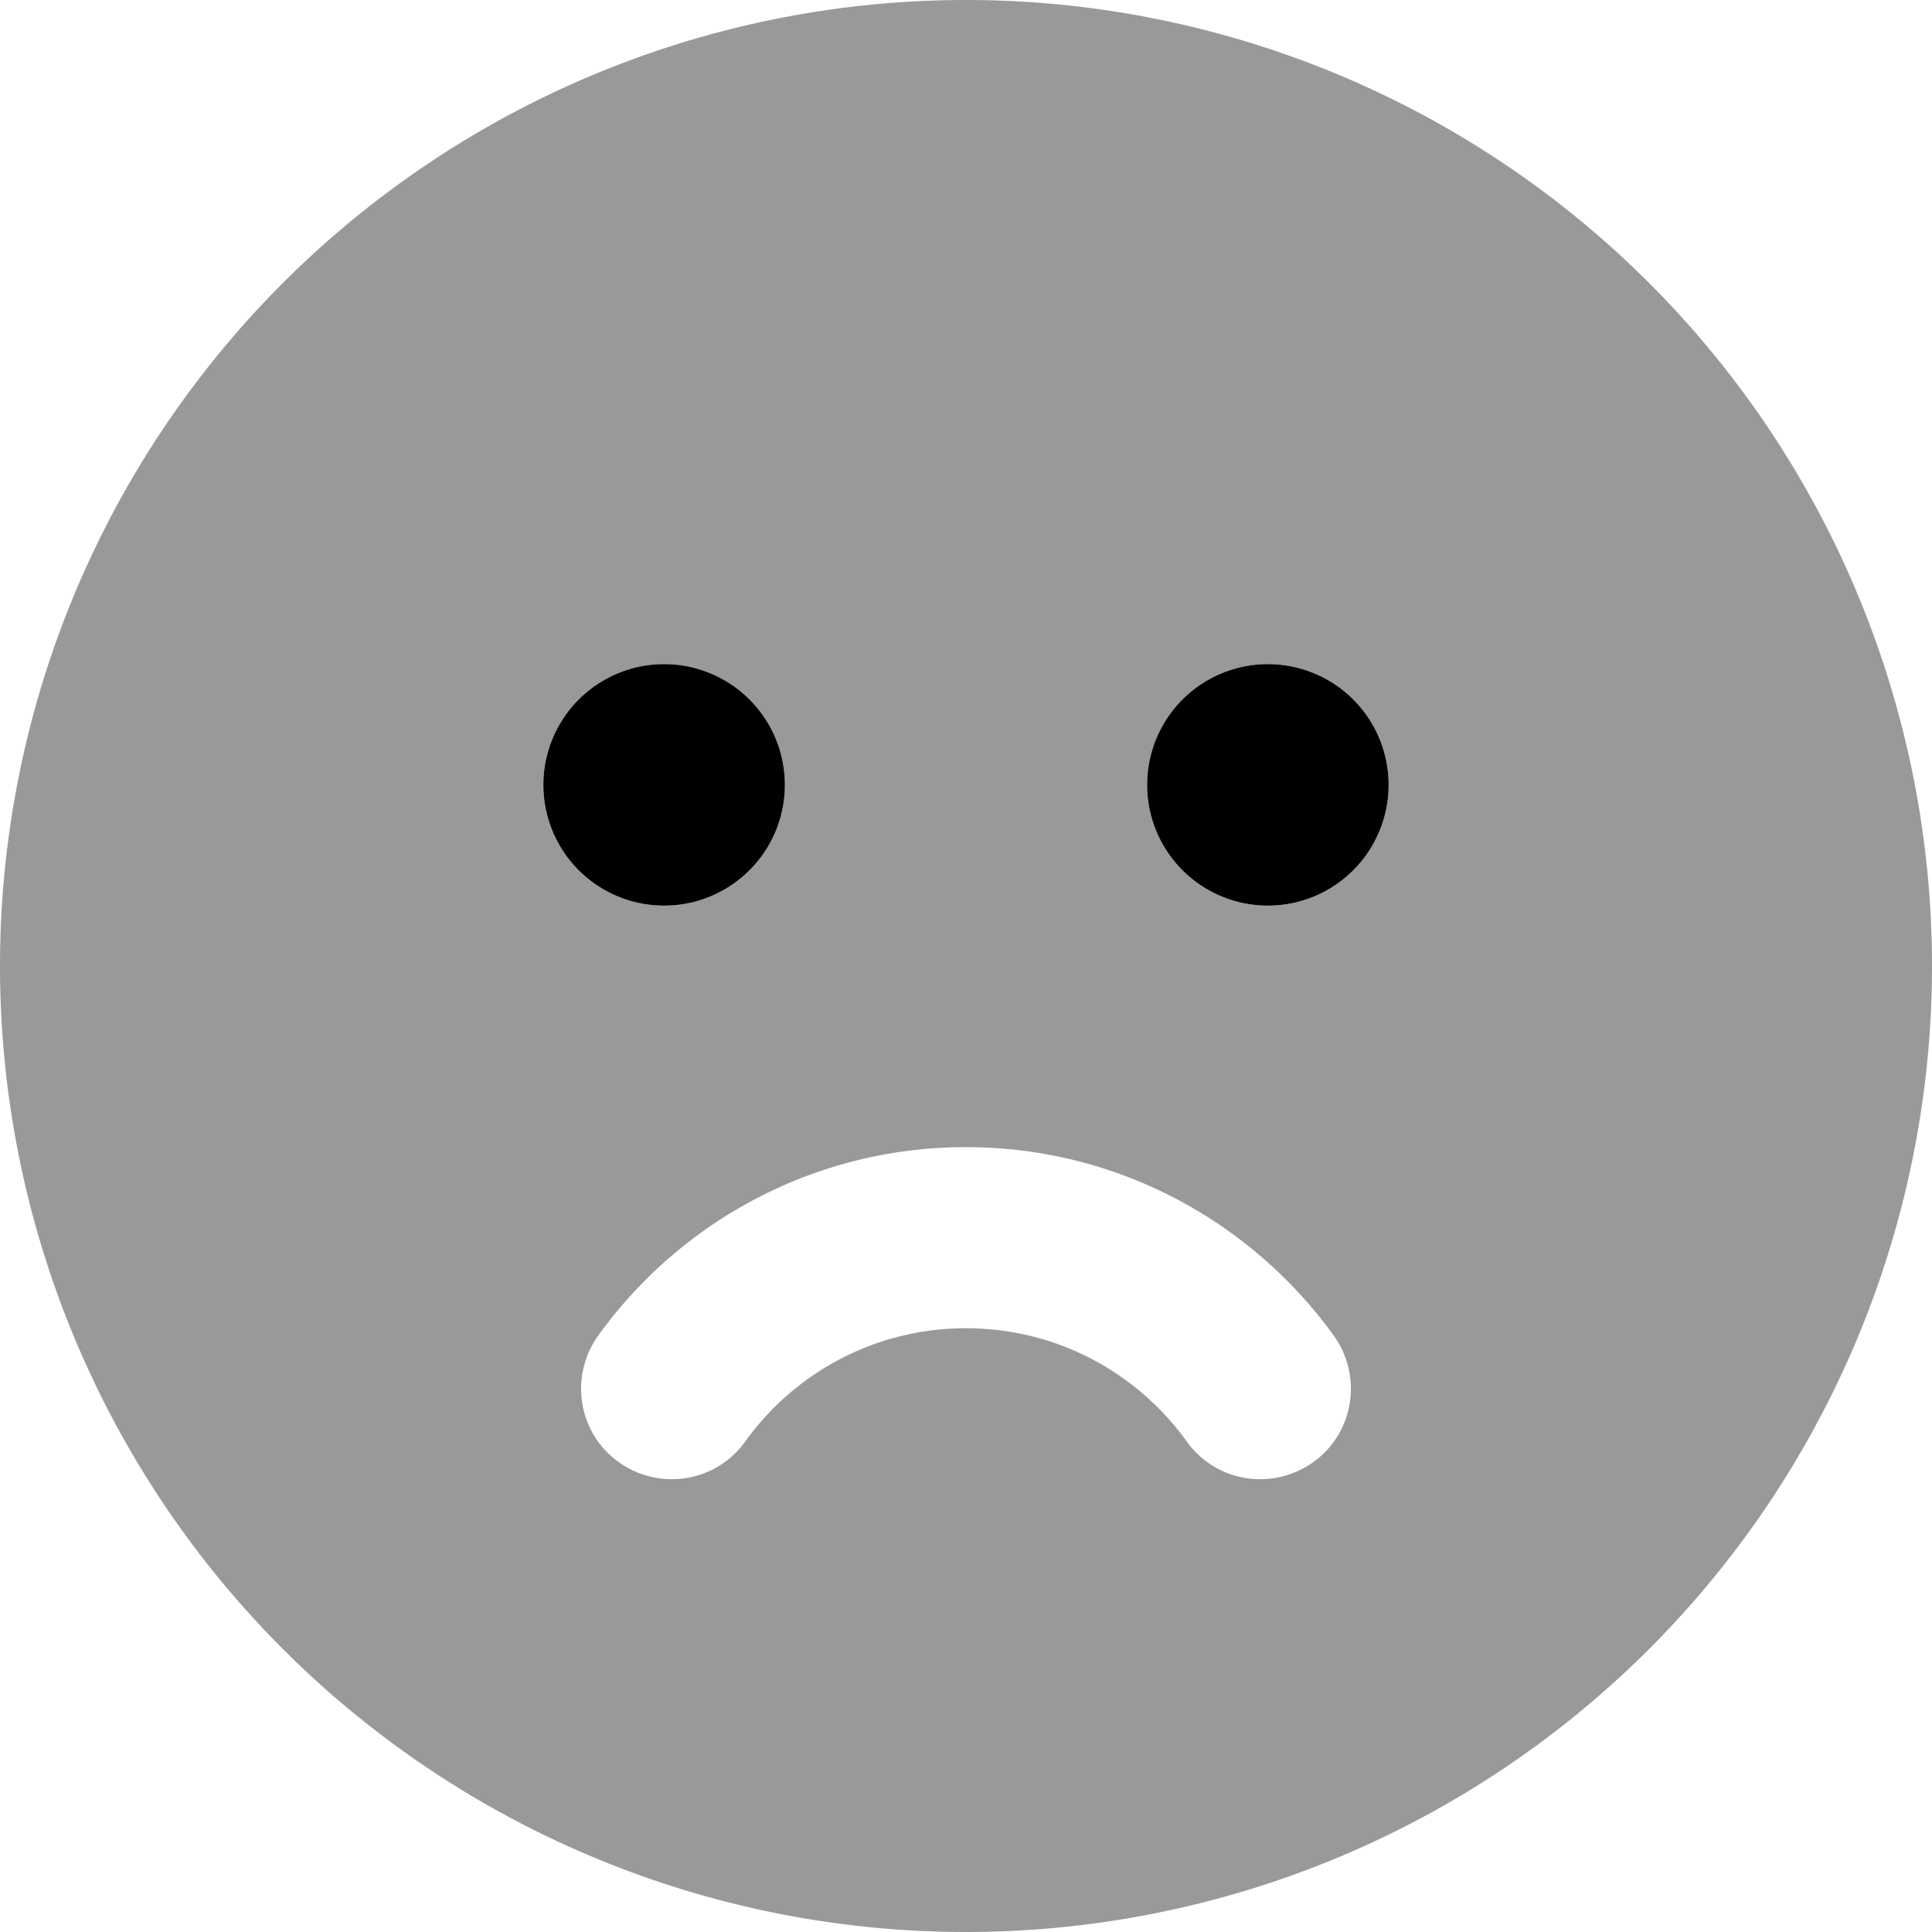 <svg xmlns="http://www.w3.org/2000/svg" viewBox="0 0 512 512"><!--! Font Awesome Pro 7.0.0 by @fontawesome - https://fontawesome.com License - https://fontawesome.com/license (Commercial License) Copyright 2025 Fonticons, Inc. --><path style="fill:currentColor;opacity:.4" d="M0 256a256 256 0 1 0 512 0 256 256 0 1 0 -512 0zm208-48a32 32 0 1 1 -64 0 32 32 0 1 1 64 0zM158.5 354c21.7-30.2 57.3-50 97.5-50s75.7 19.8 97.5 50c7.7 10.8 5.3 25.8-5.5 33.5s-25.8 5.3-33.5-5.5c-13.1-18.2-34.4-30-58.5-30s-45.4 11.8-58.5 30c-7.7 10.8-22.7 13.2-33.5 5.5s-13.2-22.7-5.5-33.5zM368 208a32 32 0 1 1 -64 0 32 32 0 1 1 64 0z"/><path style="fill:currentColor;opacity:1" d="M176 240a32 32 0 1 0 0-64 32 32 0 1 0 0 64zm160 0a32 32 0 1 0 0-64 32 32 0 1 0 0 64z"/></svg>